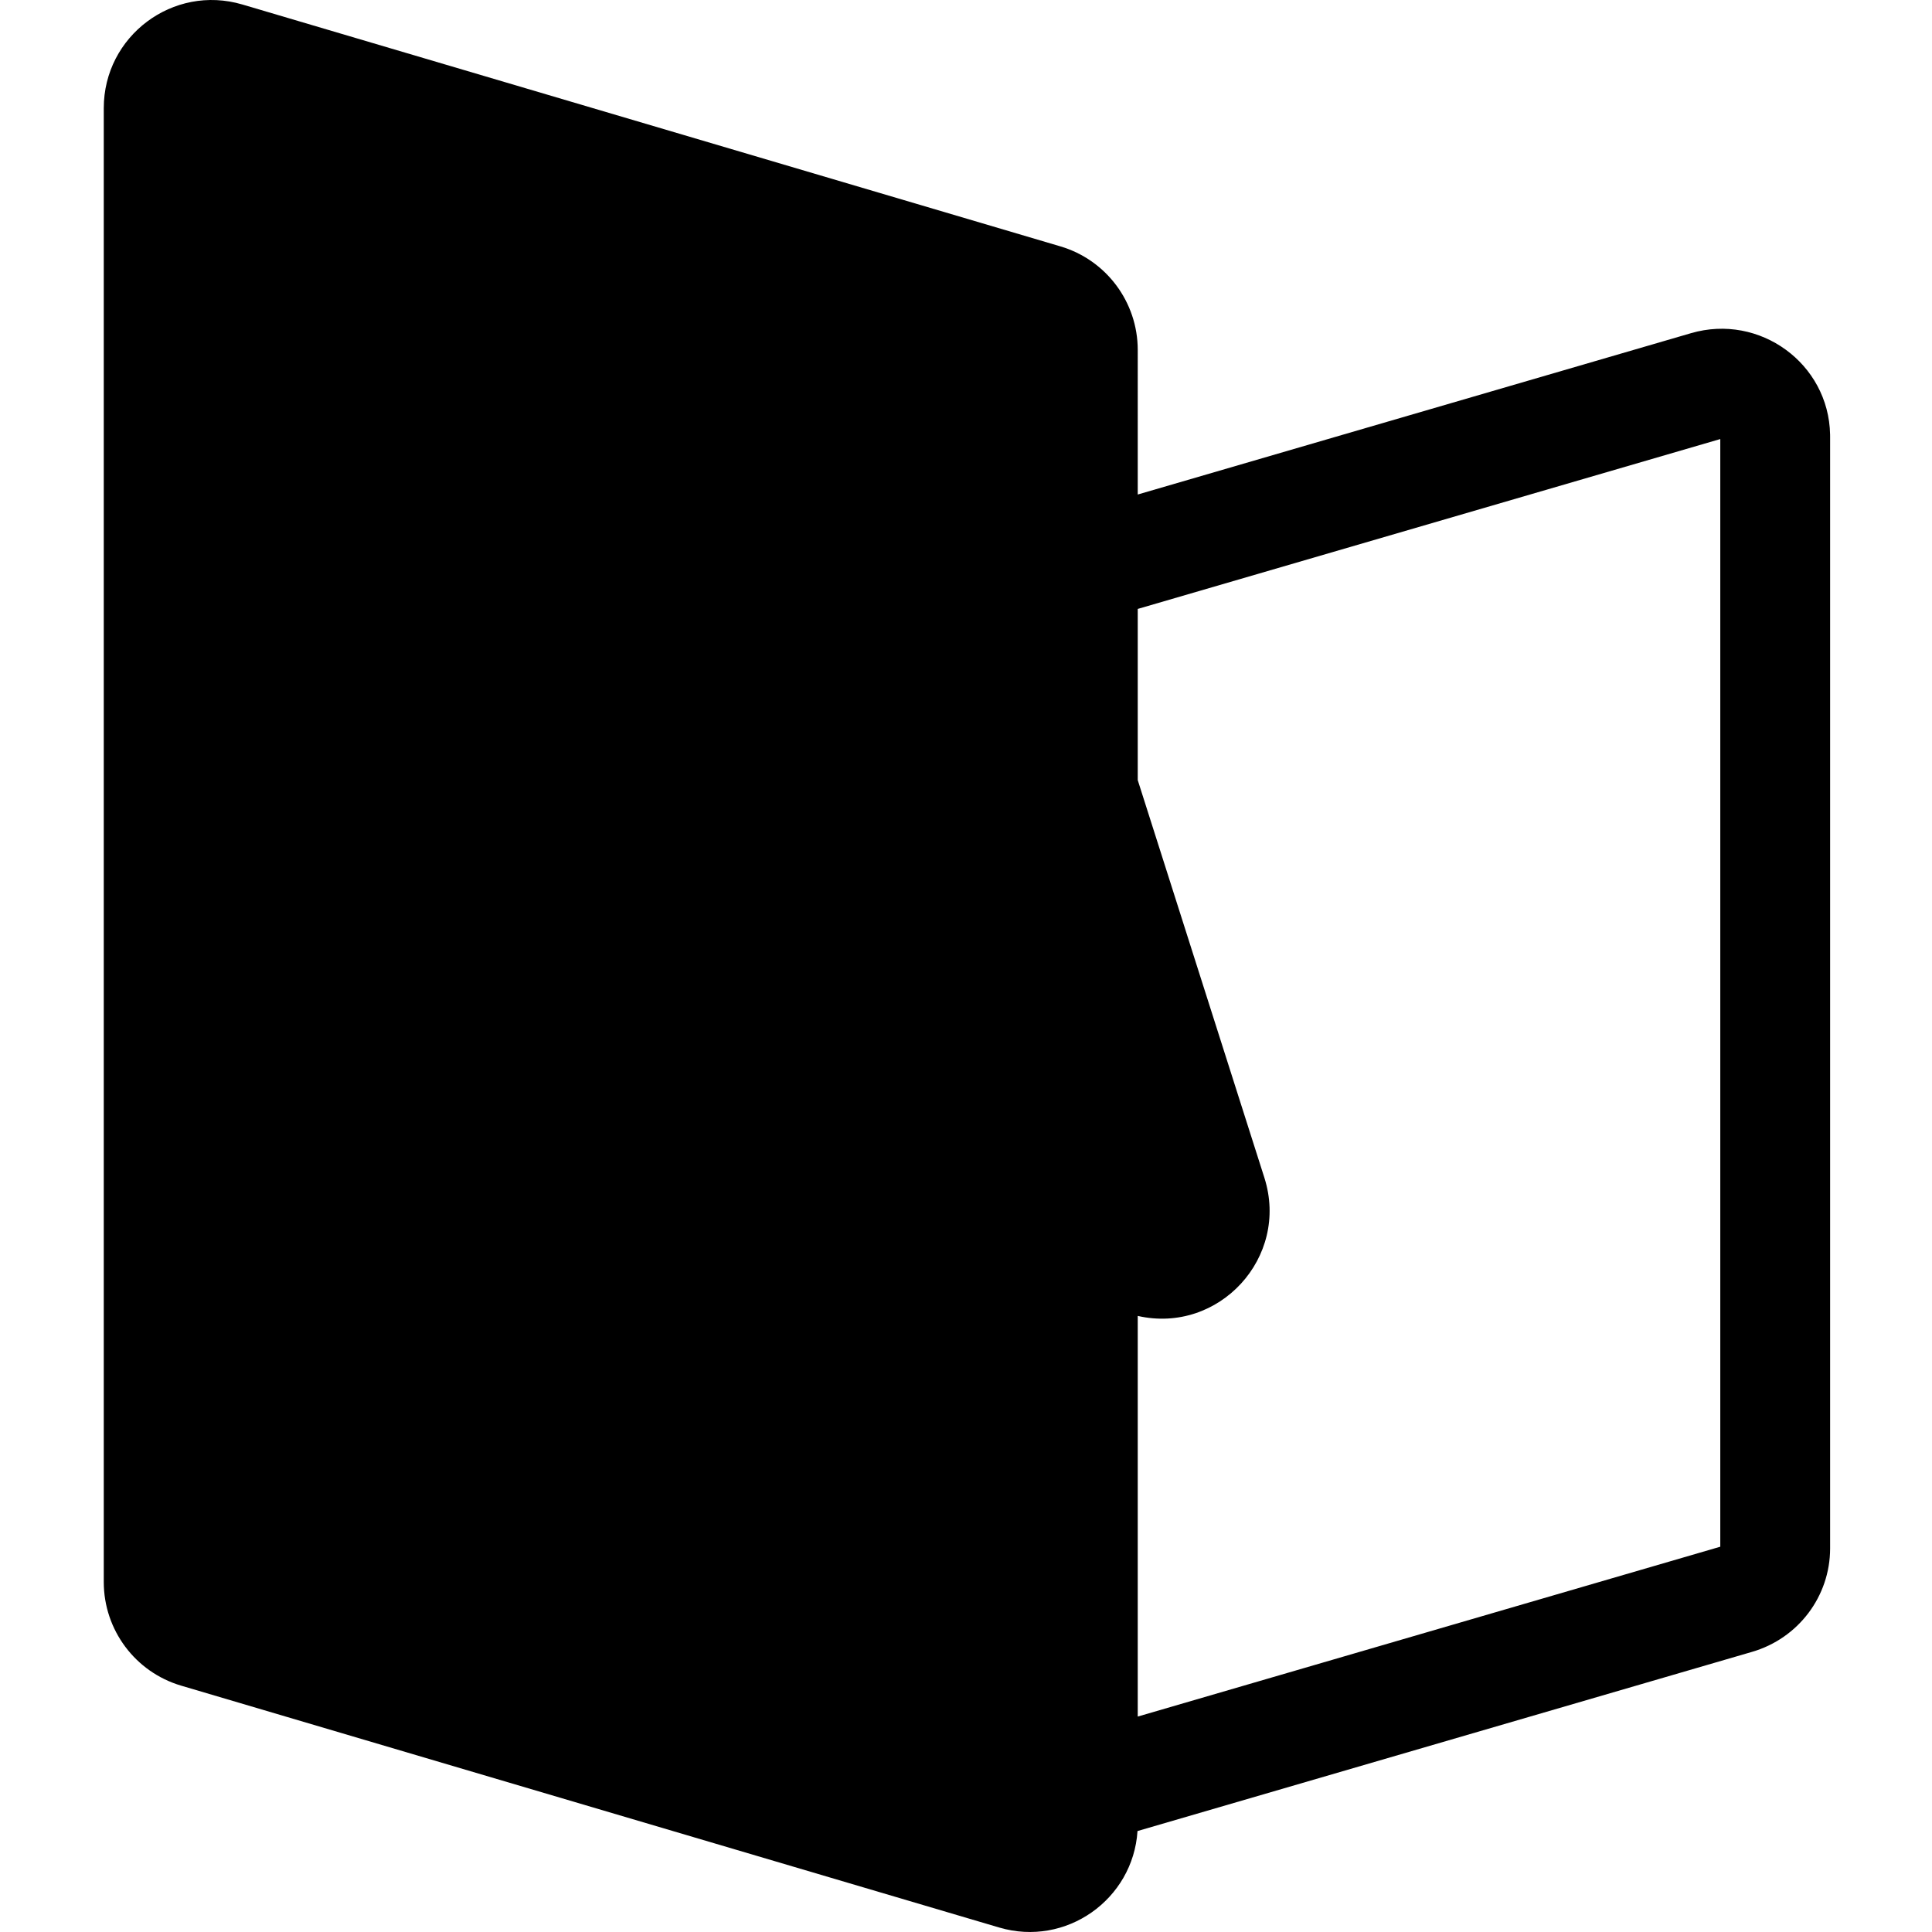 <?xml version="1.0" encoding="UTF-8"?>
<svg width="1024px" height="1024px" viewBox="0 0 1024 1024" version="1.1" xmlns="http://www.w3.org/2000/svg" xmlns:xlink="http://www.w3.org/1999/xlink">
    <title>CommunityFilled</title>
    <g id="CommunityFilled" stroke="none" stroke-width="1" fill="none" fill-rule="evenodd">
        <path d="M55,57.319 C55,19.07 91.768,-8.463 128.458,2.384 L128.458,2.384 L561.993,130.571 C586.333,137.759 603.025,160.114 603.025,185.494 L603.025,185.494 L603.024,262.106 L896.271,176.59 C932.633,165.988 969.26,192.64 969.989,230.308 L970,231.453 L970,820.646 C970,846.085 953.128,868.36 928.655,875.509 L928.655,875.509 L602.902,970.493 C600.557,1006.736 565.01,1032.098 529.552,1021.616 L529.552,1021.616 L96.009,893.427 C71.684,886.235 55,863.879 55,838.506 L55,838.506 Z M911.786,232.706 L603.024,322.746 L603.025,413.476 L670.147,624.214 C683.609,666.505 645.997,707.229 603.025,697.466 L603.025,697.466 L603.024,909.815 L911.786,819.788 L911.786,232.706 Z" id="形状结合" fill="#000000" fill-rule="nonzero"></path>
    </g>
</svg>